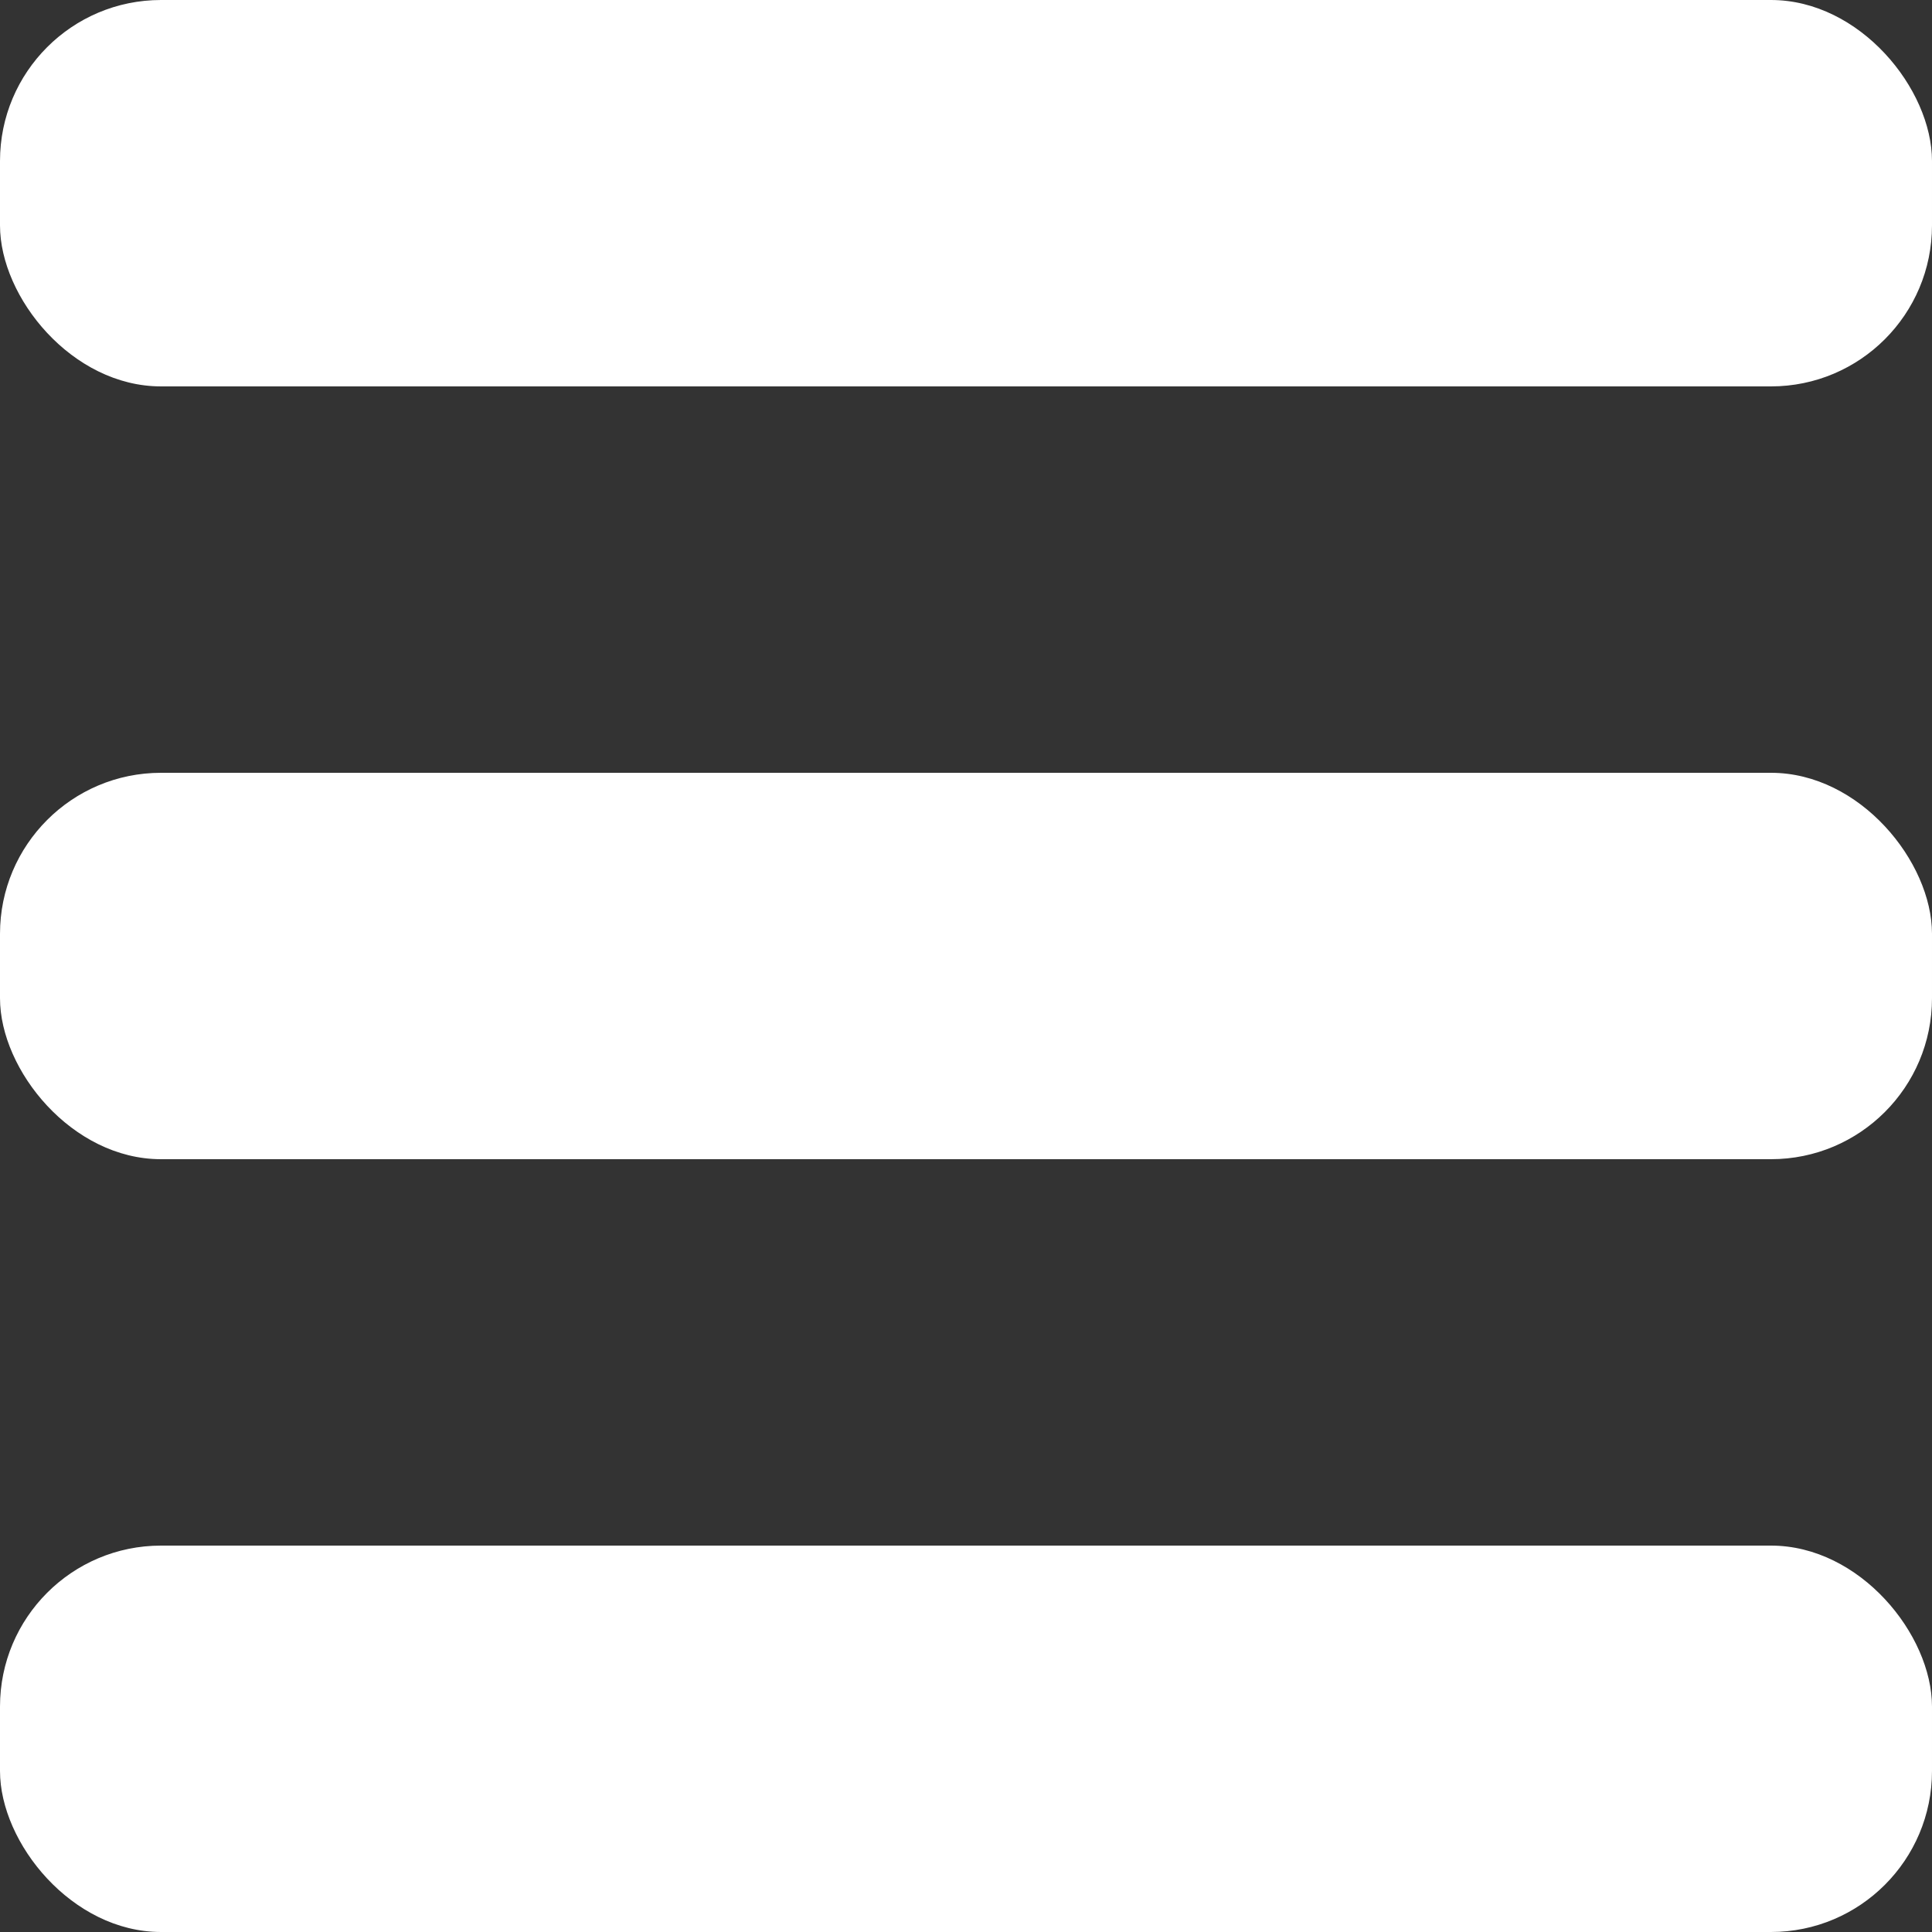 <svg width="24" height="24" viewBox="0 0 24 24" fill="none" xmlns="http://www.w3.org/2000/svg">
<rect x="0" y="0" width="24" height="24" fill="#333333" stroke="none"/>
<rect width="24" height="4.8" rx="2" fill="white"/>
<rect y="9.6" width="24" height="4.8" rx="2" fill="white"/>
<rect y="19.2" width="24" height="4.8" rx="2" fill="white"/>
</svg>
